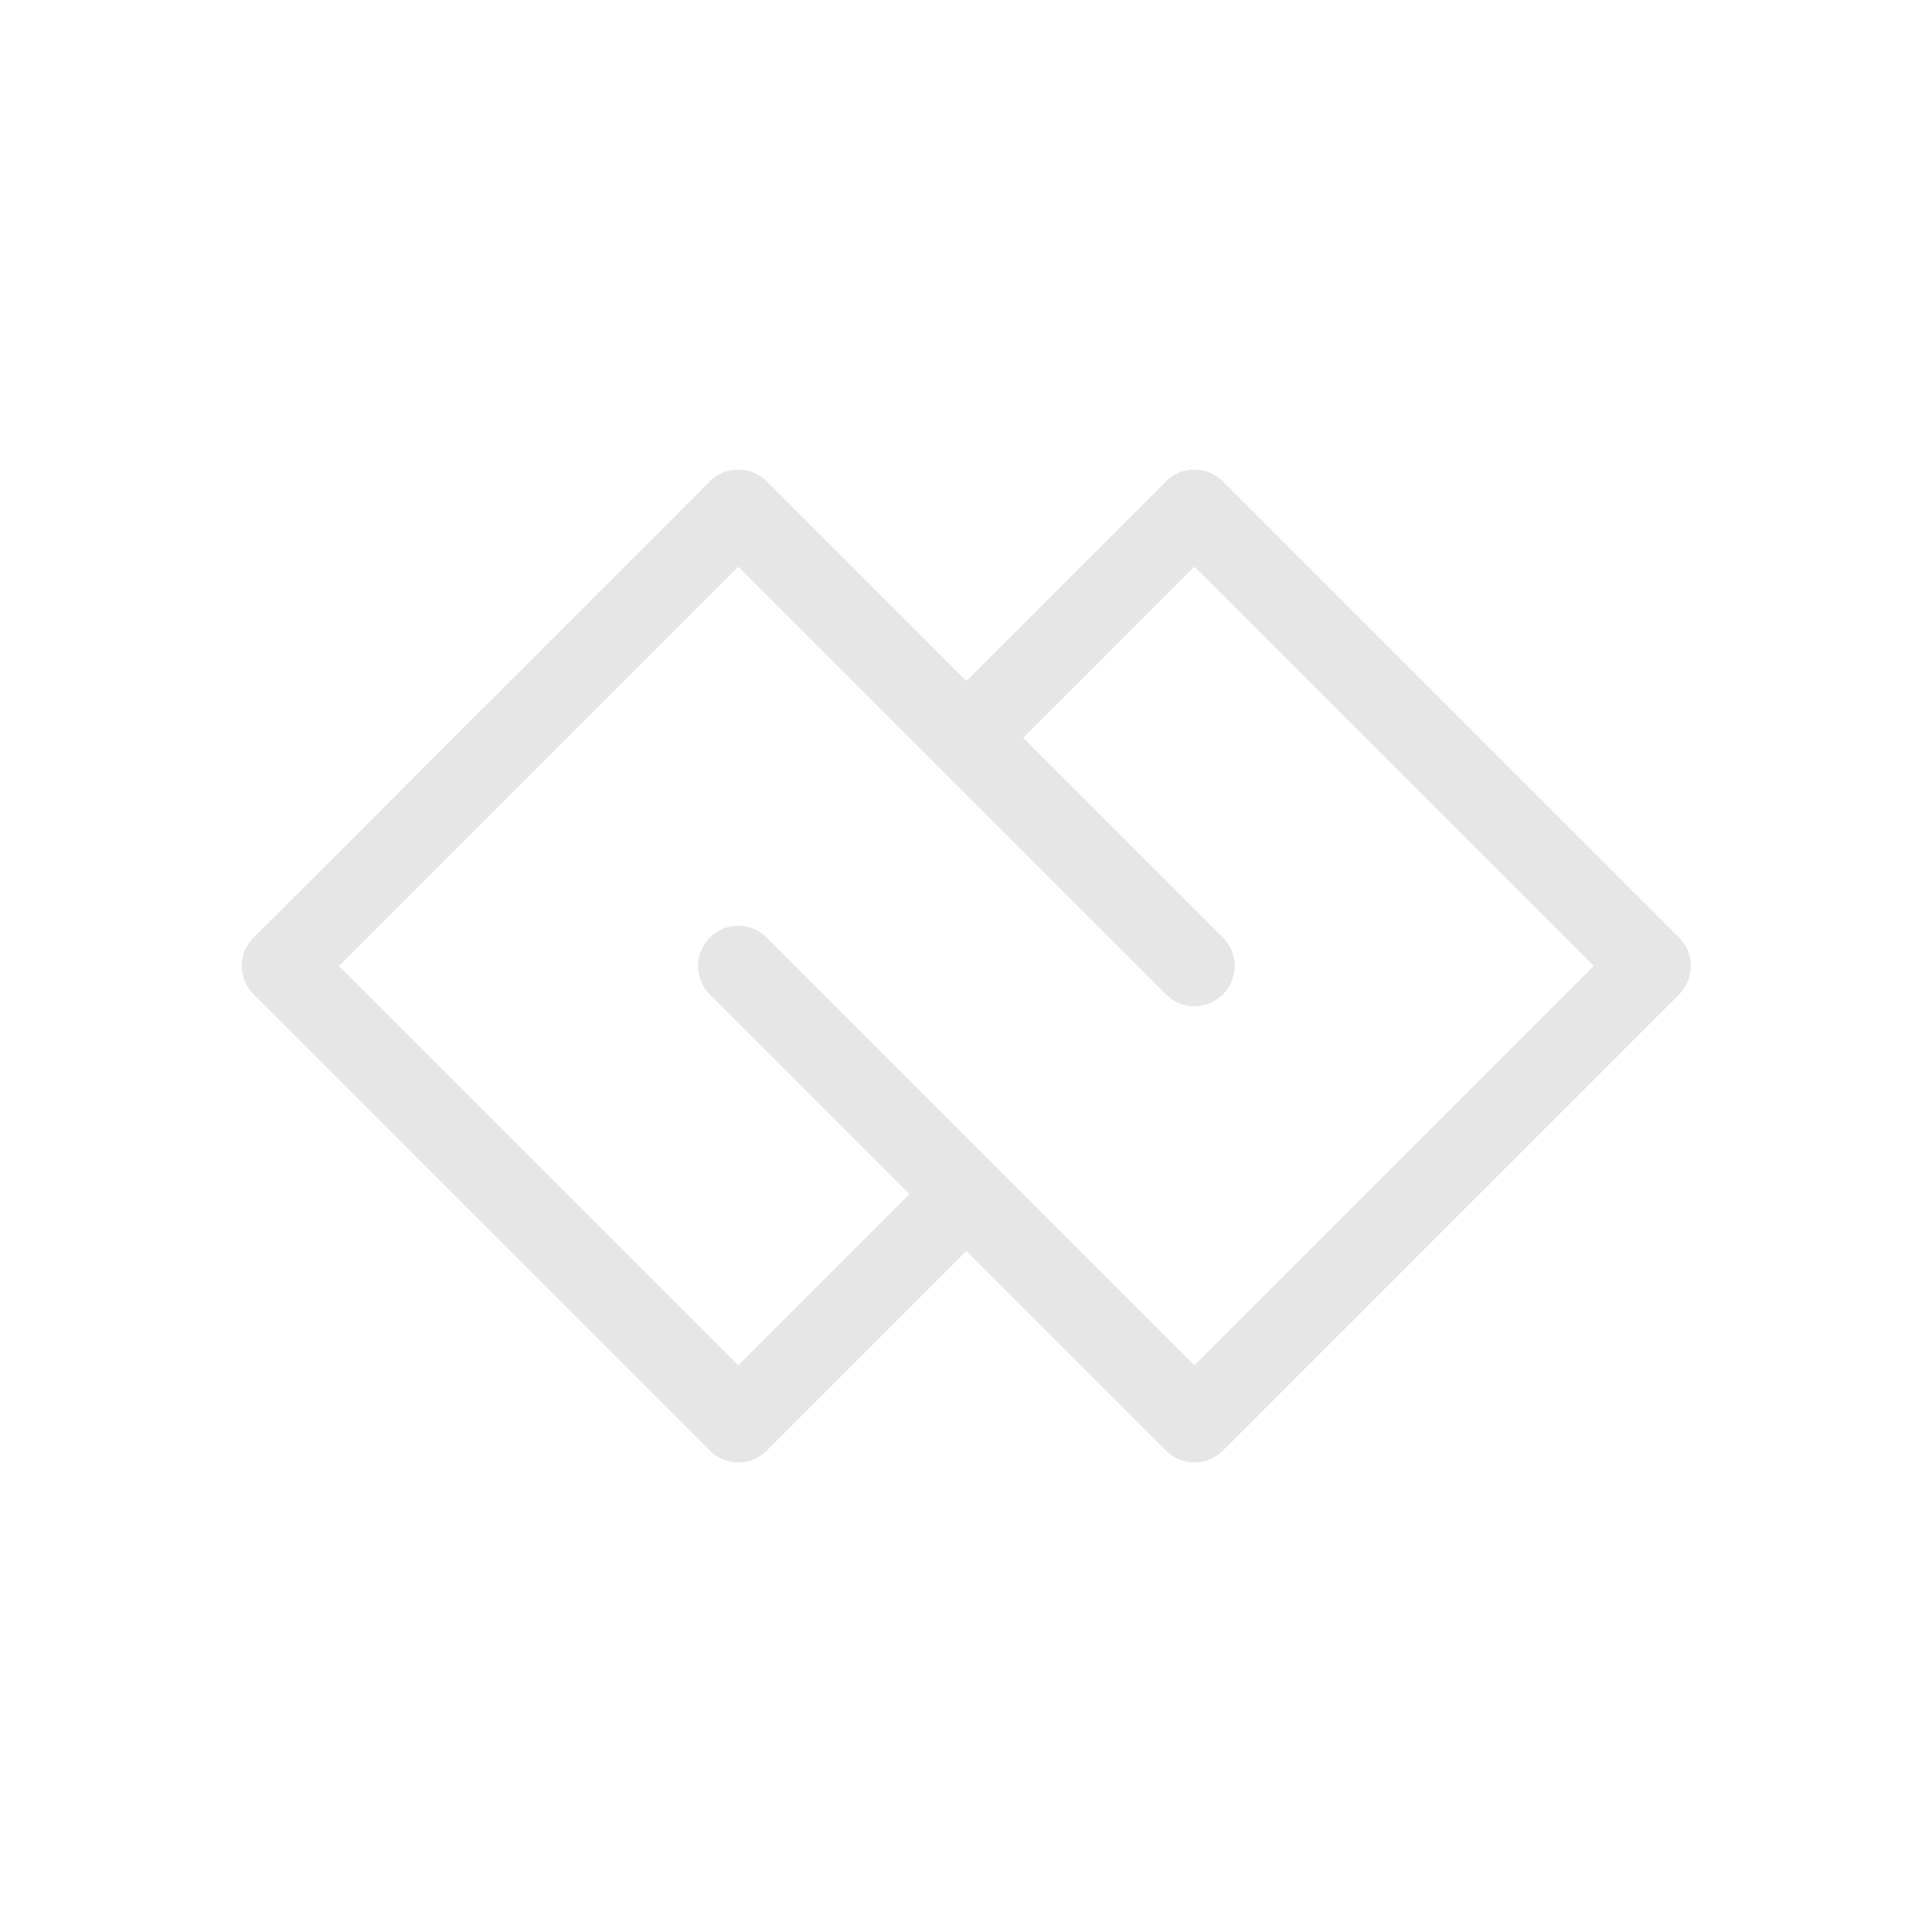 <?xml version="1.0" standalone="no"?><!DOCTYPE svg PUBLIC "-//W3C//DTD SVG 1.1//EN" "http://www.w3.org/Graphics/SVG/1.1/DTD/svg11.dtd"><svg class="icon" width="20px" height="20.00px" viewBox="0 0 1024 1024" version="1.1" xmlns="http://www.w3.org/2000/svg"><path fill="#e6e6e6" d="M391.301 775.111c-5.499 0-10.904-2.086-15.076-6.258l-241.778-241.778c-8.344-8.344-8.344-21.807 0-30.151l241.778-241.778c8.344-8.344 21.807-8.344 30.151 0l241.778 241.778c8.344 8.344 8.344 21.807 0 30.151s-21.807 8.344-30.151 0L391.301 300.373 179.674 512l211.627 211.627 105.813-105.813c8.344-8.344 21.807-8.344 30.151 0s8.344 21.807 0 30.151L406.376 768.853a21.333 21.333 0 0 1-15.076 6.258zM633.079 775.111c-5.499 0-10.904-2.086-15.076-6.258l-241.778-241.778c-8.344-8.344-8.344-21.807 0-30.151s21.807-8.344 30.151 0l226.702 226.702L844.705 512 633.079 300.373 527.265 406.187c-8.344 8.344-21.807 8.344-30.151 0s-8.344-21.807 0-30.151l120.889-120.889c8.344-8.344 21.807-8.344 30.151 0l241.778 241.778c8.344 8.344 8.344 21.807 0 30.151l-241.778 241.778a21.333 21.333 0 0 1-15.076 6.258z" /></svg>
